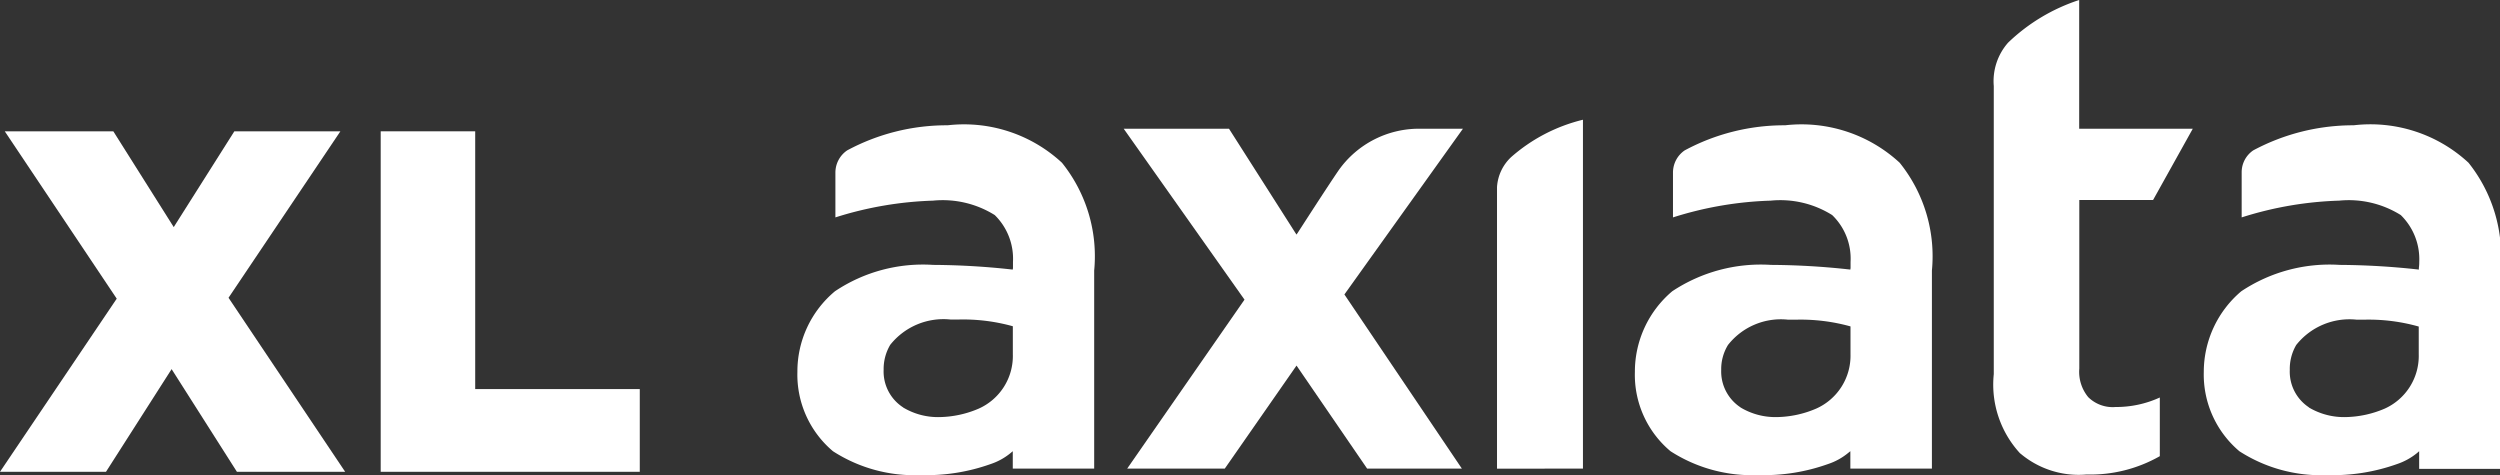 <svg xmlns="http://www.w3.org/2000/svg" viewBox="0 0 83.807 15.927"><rect x="0" y="0" width="83.807" height="15.927" fill="#333333" stroke="none"/><defs><style>.cls-1{fill:#fff;}</style></defs><title>Asset 3</title><g id="Layer_2" data-name="Layer 2"><g id="AW"><path class="cls-1" d="M49.006,15.709,45.068,9.871l3.973-5.555H47.655a3.3,3.3,0,0,0-2.785,1.4C44.464,6.31,43.506,7.8,43.506,7.8l-.045.064L41.2,4.316h-3.53l4.049,5.729-3.933,5.664h3.272l2.405-3.454,2.367,3.454Z"/><path class="cls-1" d="M53.065,15.709V4.014a5.66,5.66,0,0,0-2.41,1.255,1.505,1.505,0,0,0-.471,1v9.442Z"/><path class="cls-1" d="M67.725,15.2a3.03,3.03,0,0,0,2.22.707,4.711,4.711,0,0,0,2.458-.615V13.325a3.513,3.513,0,0,1-1.482.319h0a1.17,1.17,0,0,1-.917-.33,1.333,1.333,0,0,1-.3-.96V6.705h2.473l1.331-2.389H69.7V0a6.217,6.217,0,0,0-2.385,1.432,1.952,1.952,0,0,0-.478,1.454v9.656a3.4,3.4,0,0,0,.886,2.66"/><path class="cls-1" d="M77.4,13.654A1.433,1.433,0,0,1,76.76,12.4a1.589,1.589,0,0,1,.215-.834,2.277,2.277,0,0,1,2.03-.849c.073,0,.16,0,.233,0a6.144,6.144,0,0,1,1.845.23v.933A1.939,1.939,0,0,1,79.938,13.7a3.47,3.47,0,0,1-1.316.282,2.306,2.306,0,0,1-1.226-.325M78.9,4.2a7.093,7.093,0,0,0-3.365.841.886.886,0,0,0-.388.737V7.288a11.926,11.926,0,0,1,3.269-.562,3.285,3.285,0,0,1,2.065.484A2.066,2.066,0,0,1,81.1,8.778a1.4,1.4,0,0,1-.013.206l0,.053-.046-.005a25.038,25.038,0,0,0-2.607-.152,5.337,5.337,0,0,0-3.3.884,3.542,3.542,0,0,0-1.257,2.7,3.363,3.363,0,0,0,1.194,2.663,5.045,5.045,0,0,0,2.939.8,6.427,6.427,0,0,0,2.35-.372,2.143,2.143,0,0,0,.661-.363l.076-.066v.591h2.724V9.07a5.012,5.012,0,0,0-1.069-3.614A4.837,4.837,0,0,0,78.9,4.2"/><path class="cls-1" d="M58.344,13.654A1.439,1.439,0,0,1,57.7,12.4a1.547,1.547,0,0,1,.226-.834,2.255,2.255,0,0,1,2.017-.849c.091,0,.165,0,.246,0a6.237,6.237,0,0,1,1.845.225v.938A1.94,1.94,0,0,1,60.878,13.7a3.462,3.462,0,0,1-1.32.282,2.271,2.271,0,0,1-1.214-.325m1.5-9.457a7.042,7.042,0,0,0-3.368.841.9.9,0,0,0-.393.737V7.288a11.991,11.991,0,0,1,3.277-.562,3.269,3.269,0,0,1,2.06.484,2.027,2.027,0,0,1,.616,1.568c0,.127,0,.206,0,.206l-.008.053-.043-.005A25,25,0,0,0,59.37,8.88a5.371,5.371,0,0,0-3.312.884,3.529,3.529,0,0,0-1.252,2.7A3.339,3.339,0,0,0,56,15.126a5.048,5.048,0,0,0,2.945.8,6.383,6.383,0,0,0,2.341-.372,2.092,2.092,0,0,0,.661-.363l.082-.066v.583h2.734V9.07a5,5,0,0,0-1.08-3.614A4.85,4.85,0,0,0,59.842,4.2"/><path class="cls-1" d="M30.271,13.654a1.432,1.432,0,0,1-.649-1.259,1.59,1.59,0,0,1,.22-.834,2.279,2.279,0,0,1,2.028-.849c.076,0,.162,0,.243,0a6.194,6.194,0,0,1,1.84.225v.938A1.932,1.932,0,0,1,32.805,13.7a3.447,3.447,0,0,1-1.313.282,2.262,2.262,0,0,1-1.221-.325M31.766,4.2a7.047,7.047,0,0,0-3.366.841.9.9,0,0,0-.395.737V7.288a12.009,12.009,0,0,1,3.274-.562,3.293,3.293,0,0,1,2.068.484,2.05,2.05,0,0,1,.611,1.568c0,.127,0,.206,0,.206l-.008.053L33.9,9.032a25.013,25.013,0,0,0-2.618-.152,5.3,5.3,0,0,0-3.292.884,3.5,3.5,0,0,0-1.259,2.7,3.356,3.356,0,0,0,1.193,2.663,5.044,5.044,0,0,0,2.94.8,6.442,6.442,0,0,0,2.349-.372,2.094,2.094,0,0,0,.659-.363l.079-.066v.583h2.729V9.07A5,5,0,0,0,35.6,5.456,4.829,4.829,0,0,0,31.766,4.2"/><polygon class="cls-1" points="3.913 10.012 0.16 4.402 3.799 4.402 5.824 7.613 7.856 4.402 11.411 4.402 7.661 9.982 11.571 15.816 7.942 15.816 5.753 12.374 3.553 15.816 0 15.816 3.913 10.012"/><polygon class="cls-1" points="12.762 4.402 15.93 4.402 15.93 13.043 21.447 13.043 21.447 15.816 12.762 15.816 12.762 4.402"/></g></g></svg>